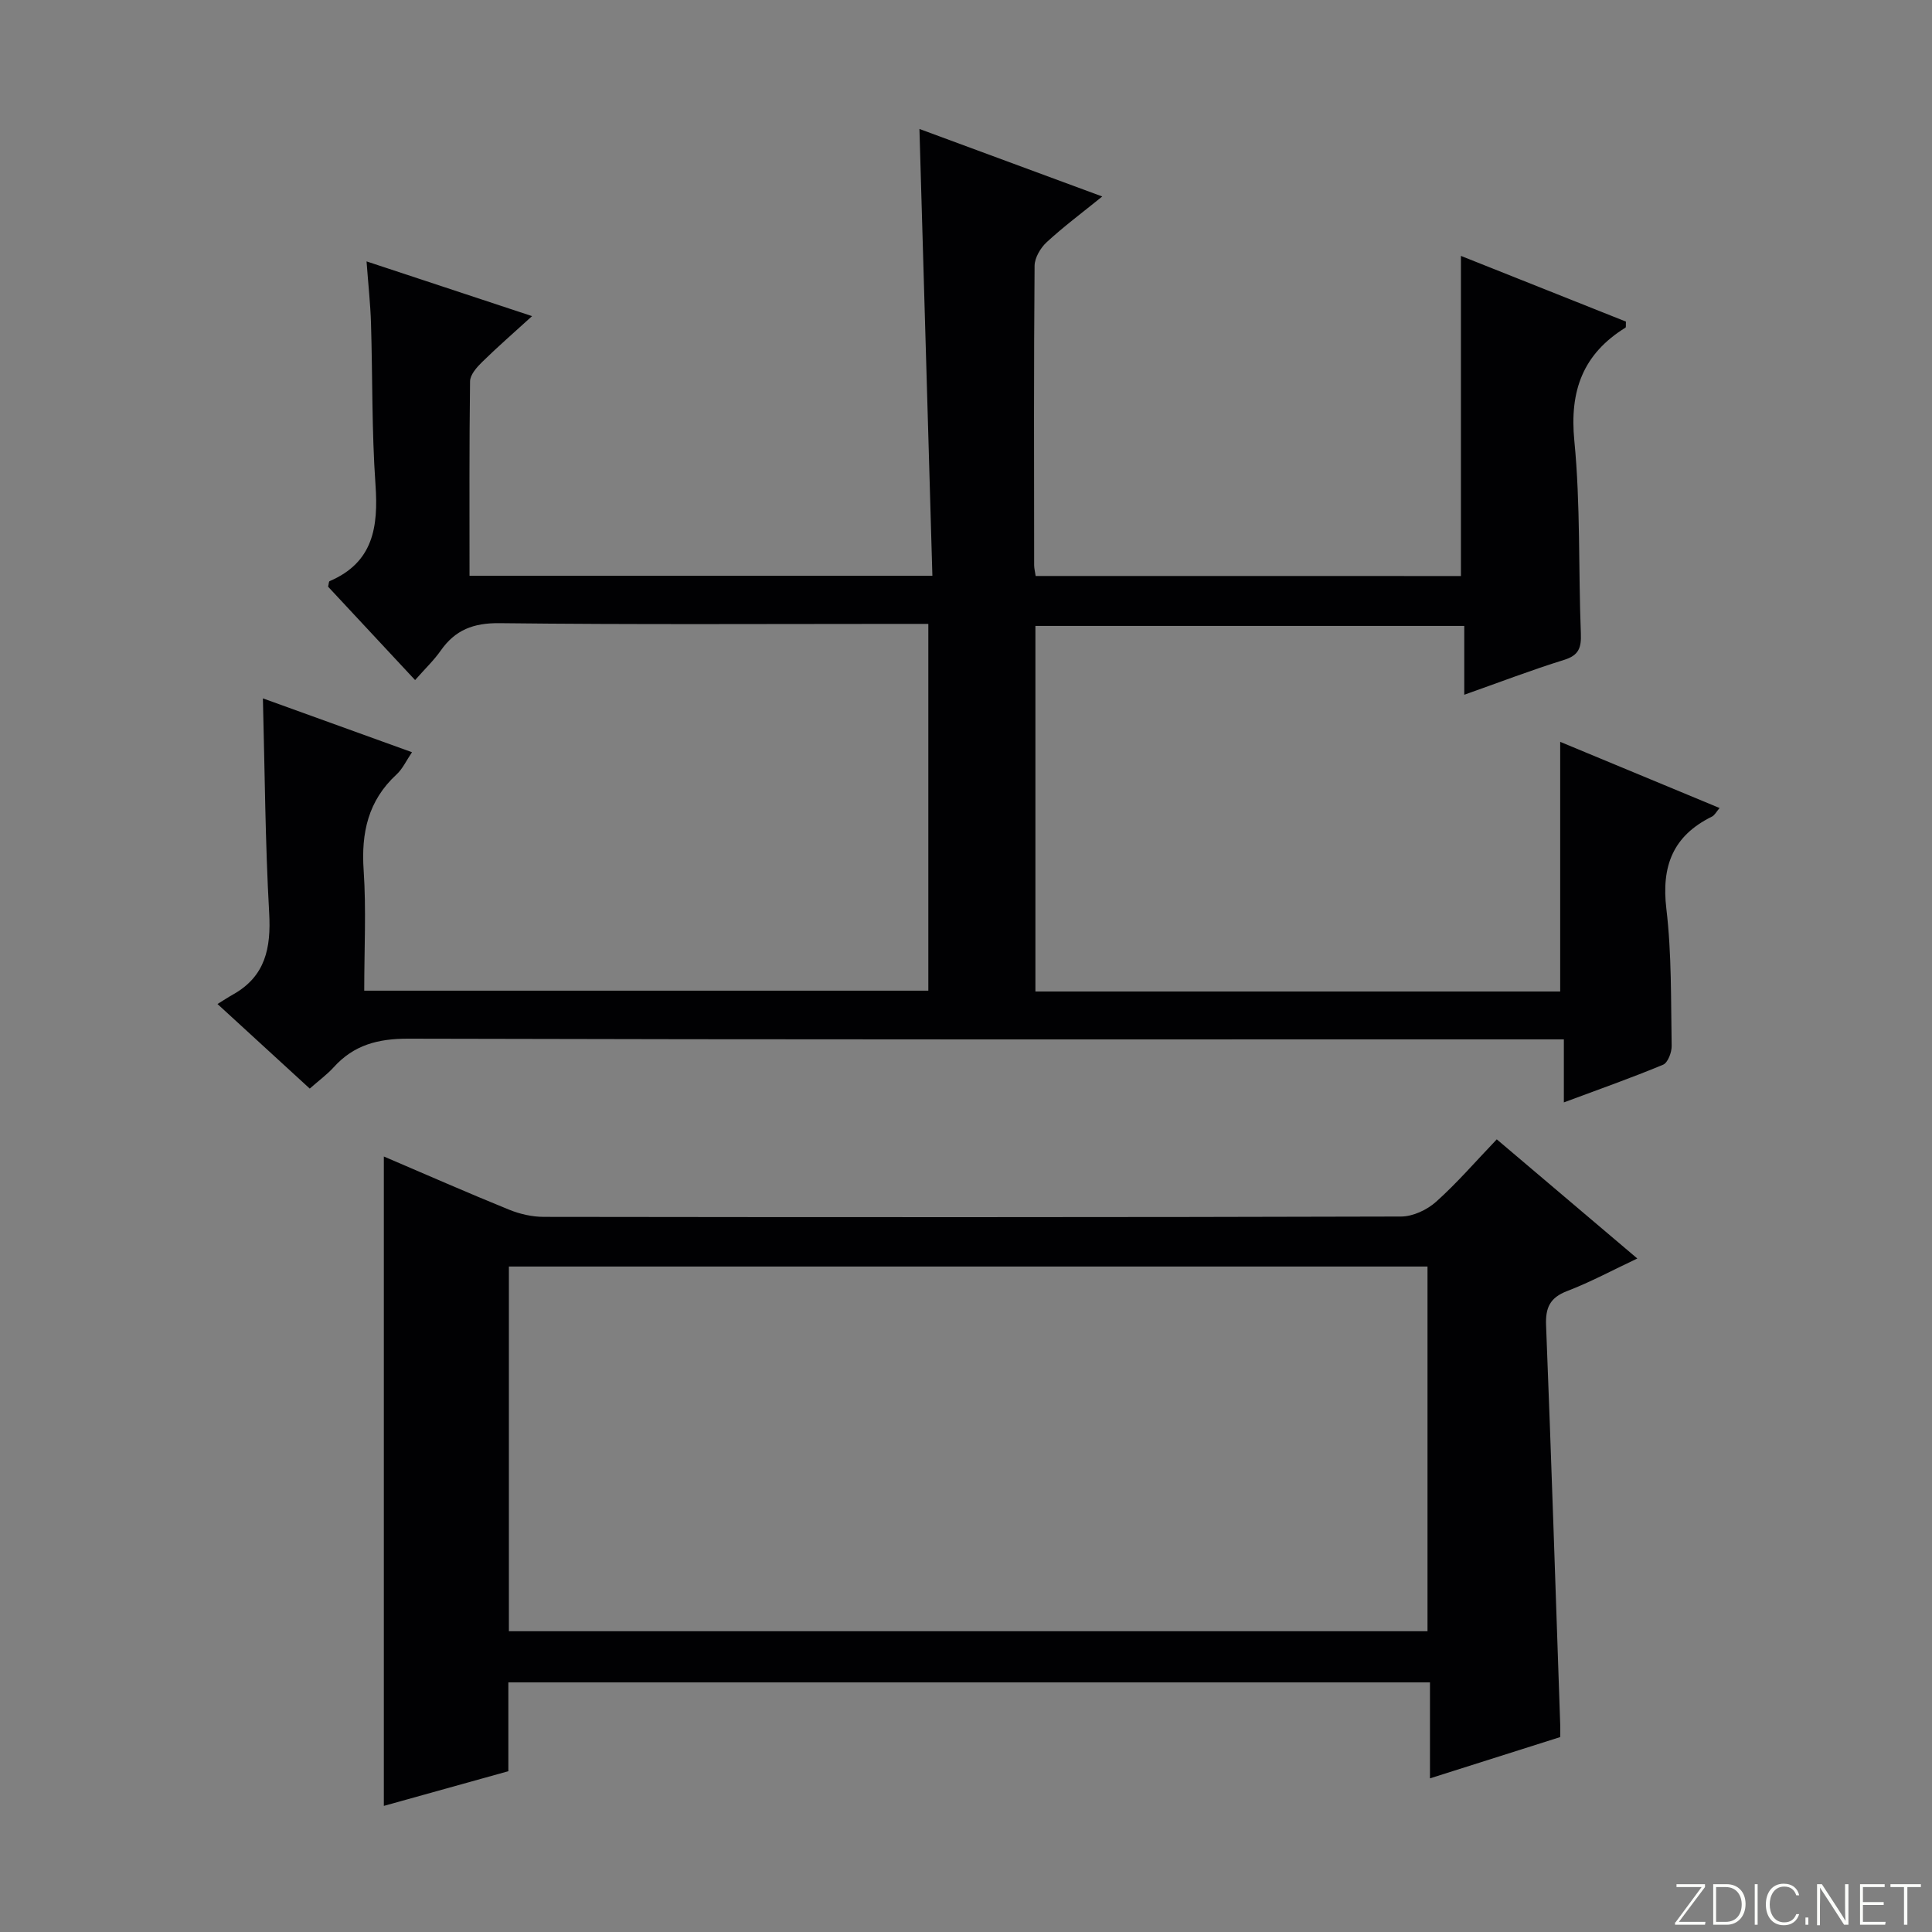 <svg enable-background="new 0 0 400 400" viewBox="0 0 400 400" xmlns="http://www.w3.org/2000/svg"><rect x="0" y="0" width="400" height="400" fill="#808080" stroke="none"/><g fill="#fbfcfa"><path d="m346.9 398 5.4-7.3h-5.2v-.6h5.9v.6l-5.4 7.2h5.5l-.1.6h-6.2v-.5z"/><path d="m354.7 390.1h2.8c2.3 0 3.9 1.6 3.9 4.1s-1.6 4.3-3.9 4.3h-2.8zm.6 7.8h2c2.2 0 3.3-1.6 3.3-3.6 0-1.8-1-3.6-3.3-3.6h-2z"/><path d="m363.9 390.1v8.4h-.6v-8.4z"/><path d="m372.5 396.3c-.4 1.3-1.4 2.3-3.2 2.3-2.4 0-3.7-1.9-3.7-4.3 0-2.3 1.2-4.3 3.7-4.3 1.8 0 2.9 1 3.2 2.4h-.6c-.4-1.1-1.1-1.8-2.5-1.8-2.1 0-3 1.9-3 3.7s.9 3.7 3 3.7c1.4 0 2.1-.7 2.5-1.7z"/><path d="m373.8 398.5v-1.5h.6v1.5z"/><path d="m376.2 398.5v-8.4h1c1.3 2 4.4 6.7 4.9 7.6-.1-1.2-.1-2.4-.1-3.8v-3.8h.7v8.4h-.9c-1.2-1.9-4.4-6.8-5-7.7.1 1.1 0 2.3 0 3.9v3.9h-.6z"/><path d="m390 394.4h-4.3v3.5h4.7l-.1.6h-5.2v-8.4h5.1v.6h-4.5v3.1h4.3v.7z"/><path d="m394.2 390.7h-2.8v-.6h6.3v.6h-2.8v7.8h-.7z"/></g><path d="m302.47 119.26c0-22.12 0-43.9 0-66.28 11.38 4.53 22.83 9.09 34.16 13.6-.04.69.05 1.16-.09 1.25-8.79 5.45-11.61 13.04-10.59 23.44 1.29 13.21.83 26.59 1.35 39.89.11 2.93-.4 4.51-3.46 5.46-6.79 2.11-13.44 4.66-20.68 7.22 0-5.01 0-9.43 0-14.25-29.76 0-59.13 0-88.79 0v75.69h108.65c0-17.29 0-34.31 0-51.69 10.65 4.42 21.63 8.98 33 13.7-.64.74-1.01 1.5-1.6 1.79-8.04 3.96-10.47 10.21-9.42 19.06 1.12 9.39.93 18.93 1.1 28.41.02 1.33-.79 3.48-1.78 3.89-6.56 2.73-13.27 5.09-20.54 7.8 0-4.55 0-8.48 0-13.05-2.56 0-4.67 0-6.78 0-77.49 0-154.98.07-232.46-.14-6.28-.02-11.27 1.29-15.45 5.91-1.33 1.47-2.97 2.67-4.96 4.42-6.09-5.58-12.16-11.15-19.1-17.51 1.25-.77 2.23-1.42 3.25-1.99 6.69-3.77 7.85-9.63 7.45-16.85-.82-14.57-.9-29.18-1.3-44.44 10.21 3.69 20.24 7.31 30.87 11.15-1.22 1.8-1.96 3.47-3.2 4.6-5.88 5.42-7.34 12.07-6.81 19.84.55 8.12.12 16.3.12 24.93h116.79c0-25.04 0-50.1 0-75.94-1.98 0-3.89 0-5.8 0-27.66 0-55.33.17-82.98-.15-5.41-.06-9.17 1.39-12.18 5.69-1.41 2.01-3.23 3.74-5.3 6.09-6.19-6.64-12.15-13.03-18.01-19.33.14-.56.13-1.07.31-1.15 9.07-3.88 10.11-11.24 9.5-19.99-.78-11.11-.59-22.29-.93-33.43-.12-3.96-.56-7.91-.92-12.78 11.5 3.8 22.43 7.42 34.27 11.33-3.74 3.41-7.15 6.37-10.37 9.53-1.1 1.08-2.45 2.61-2.47 3.96-.18 13.3-.11 26.6-.11 40.27h95.83c-.89-30.75-1.78-61.37-2.68-92.51 12.47 4.61 24.71 9.13 37.85 13.98-4.2 3.4-8.01 6.24-11.49 9.45-1.29 1.18-2.5 3.23-2.52 4.89-.17 20.66-.11 41.33-.09 61.99 0 .64.17 1.28.31 2.24 29.32.01 58.58.01 88.05.01z" fill="#010103"/><path d="m79.47 239.44c8.85 3.78 17.34 7.52 25.93 11.01 2.24.91 4.78 1.49 7.19 1.49 59.17.08 118.33.1 177.5-.07 2.45-.01 5.36-1.38 7.23-3.05 4.32-3.86 8.14-8.3 12.57-12.93 9.82 8.32 19.15 16.23 29.1 24.67-5.14 2.42-9.71 4.89-14.53 6.74-3.59 1.37-4.51 3.47-4.36 7.13 1.09 27.59 1.98 55.19 2.93 82.78.02.66 0 1.32 0 2.43-8.77 2.78-17.55 5.56-26.97 8.55 0-6.84 0-13.21 0-19.87-63.8 0-127.05 0-190.81 0v18.39c-8.81 2.45-17.22 4.8-25.78 7.18 0-44.75 0-89.25 0-134.45zm25.89 22.78v75.51h190.19c0-25.3 0-50.33 0-75.51-63.5 0-126.62 0-190.19 0z" fill="#010103"/></svg>